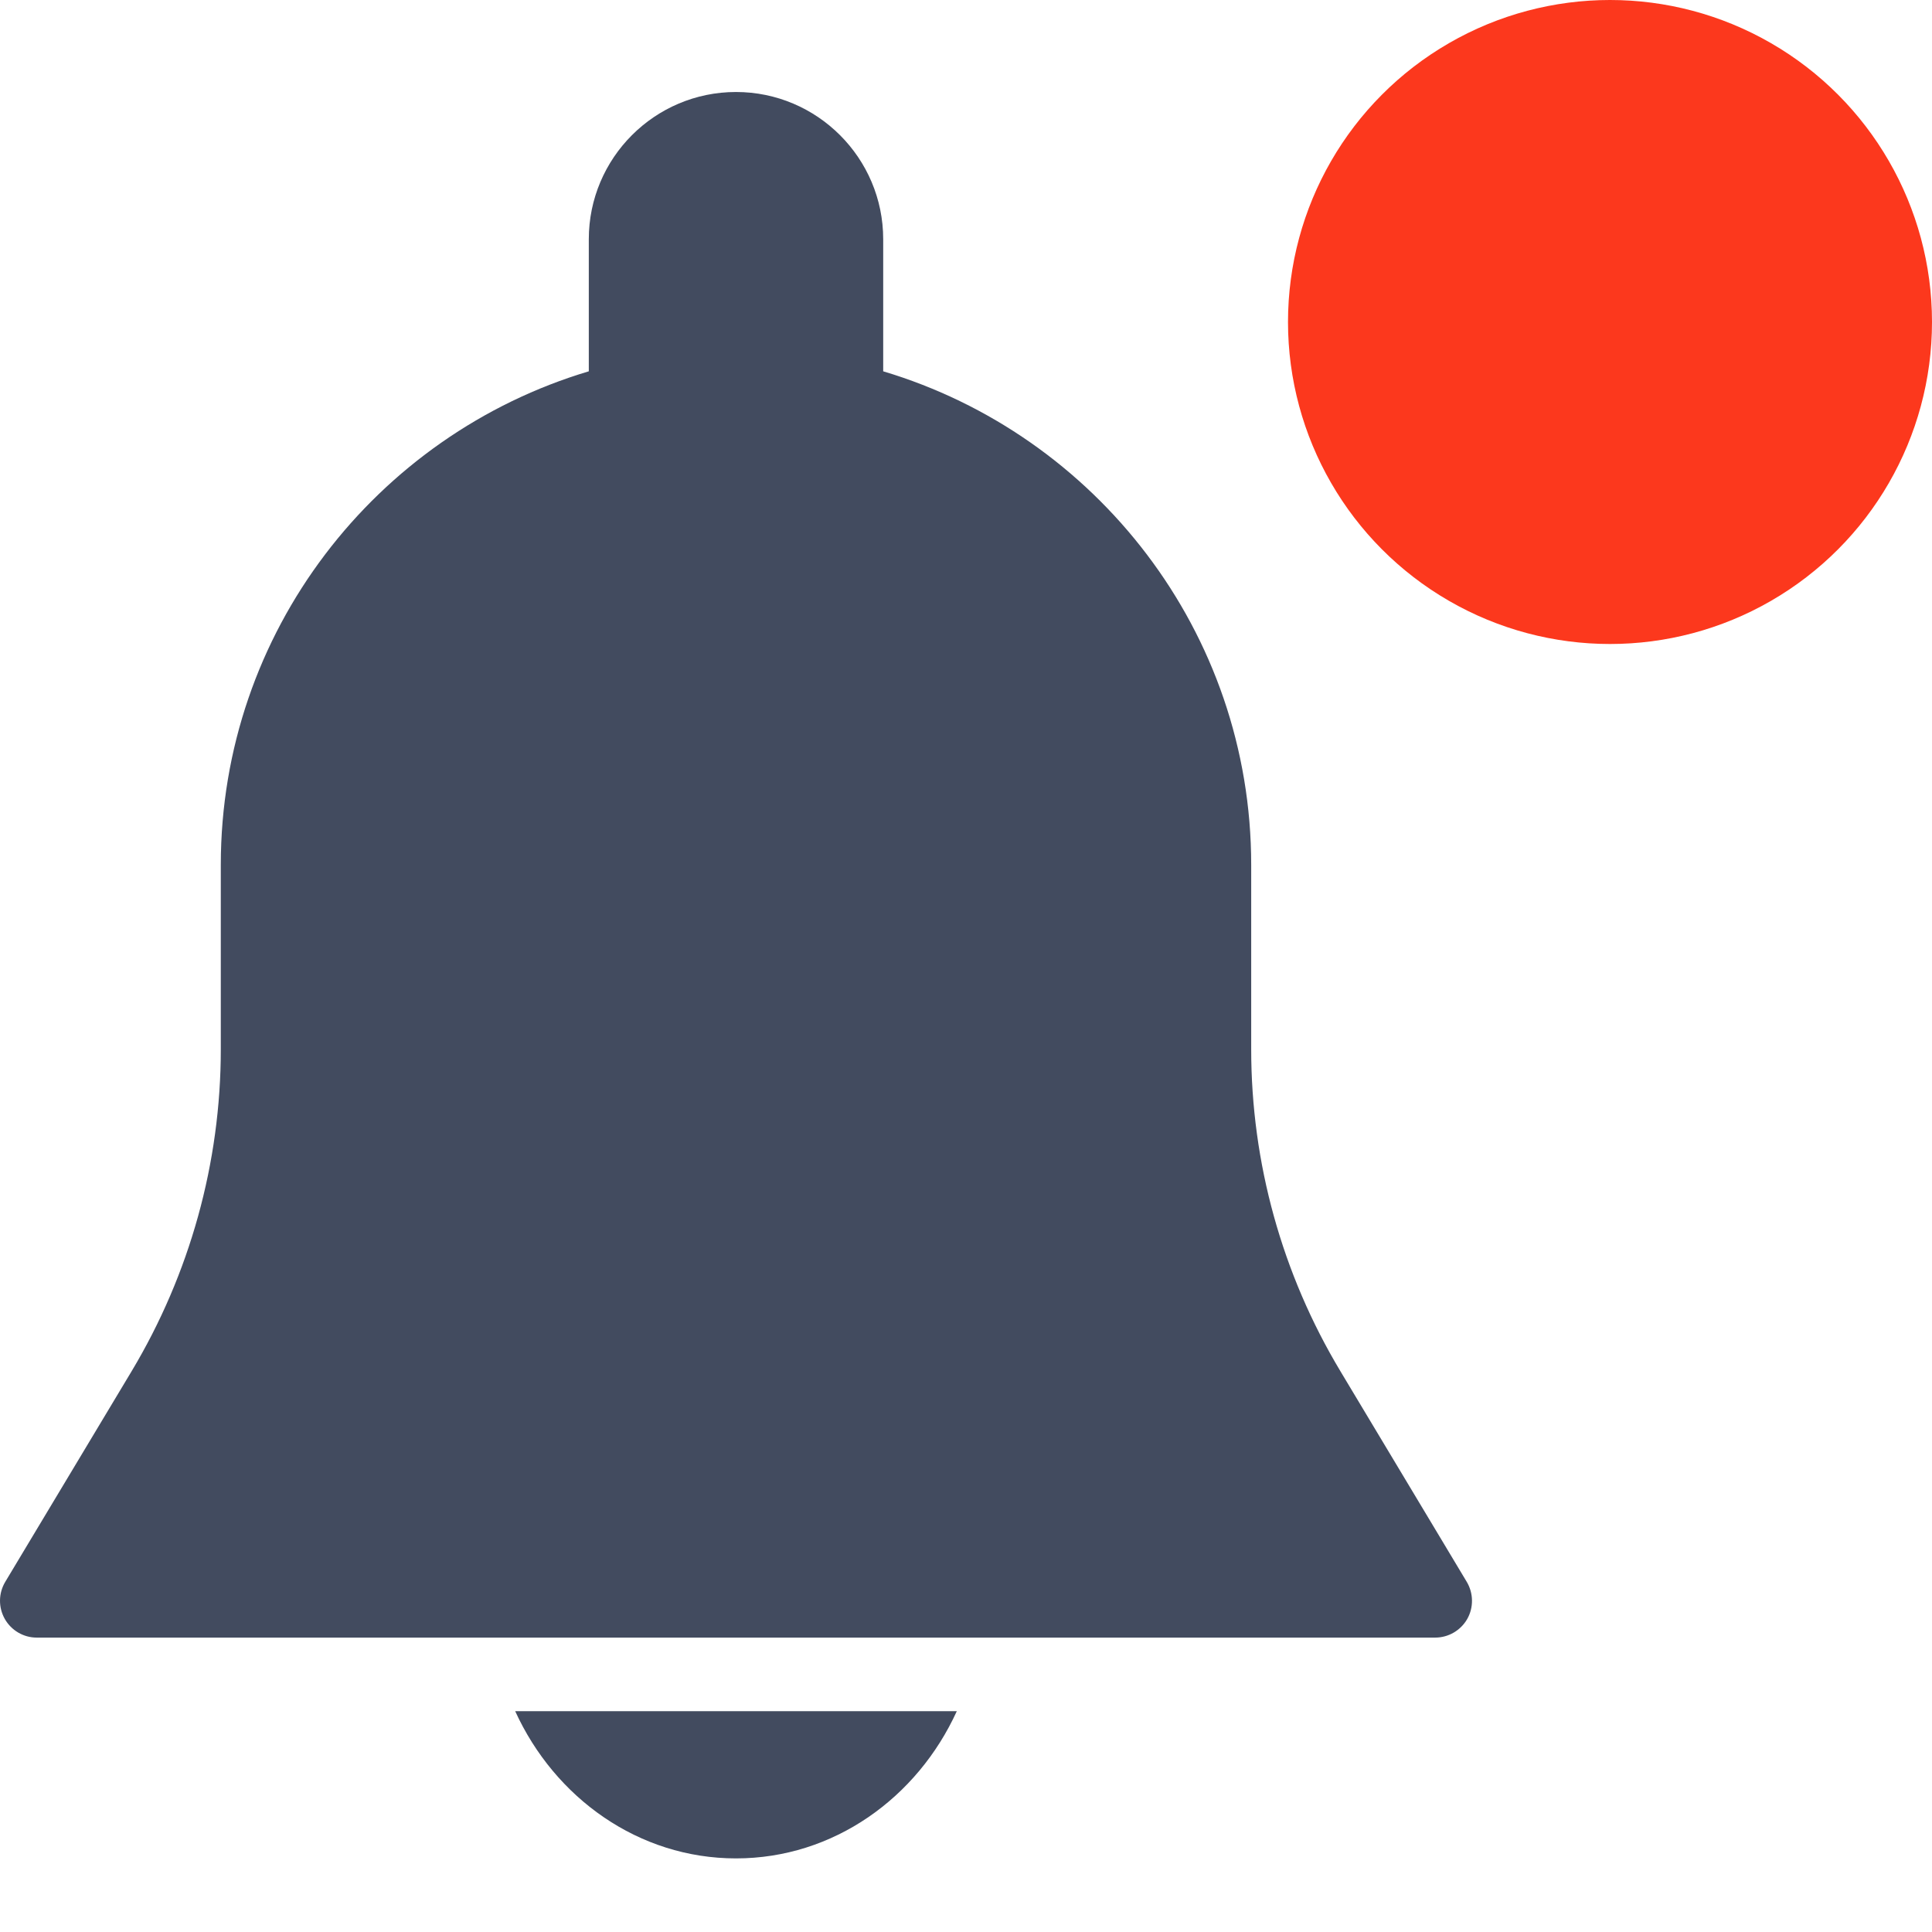 <?xml version="1.0" encoding="UTF-8"?>
<svg width="21px" height="21px" viewBox="0 0 21 21" version="1.1" xmlns="http://www.w3.org/2000/svg" xmlns:xlink="http://www.w3.org/1999/xlink">
    <!-- Generator: Sketch 55.2 (78181) - https://sketchapp.com -->
    <title>notif</title>
    <desc>Created with Sketch.</desc>
    <g id="Page-1" stroke="none" stroke-width="1" fill="none" fill-rule="evenodd">
        <g id="Lint-Dashboard-Dark" transform="translate(-1030, -27)">
            <g id="Navbar">
                <g id="notif" transform="translate(1030, 27)">
                    <g id="023-notification" transform="translate(0, 1)" fill="#424B5F">
                        <path d="M15.943,16.194 L14.57,13.905 C13.935,12.848 13.6,11.638 13.6,10.406 L13.6,8.4 C13.6,5.868 11.91,3.726 9.6,3.036 L9.6,1.6 C9.6,0.718 8.882,0 8,0 C7.117,0 6.4,0.718 6.4,1.6 L6.4,3.036 C4.089,3.726 2.4,5.868 2.4,8.4 L2.4,10.406 C2.4,11.638 2.064,12.847 1.431,13.904 L0.057,16.194 C-0.017,16.318 -0.019,16.471 0.052,16.597 C0.123,16.722 0.255,16.8 0.399,16.8 L15.6,16.8 C15.744,16.8 15.877,16.722 15.948,16.598 C16.019,16.473 16.017,16.318 15.943,16.194 Z" id="Path"></path>
                        <path d="M5.6,17.6 C6.03,18.542 6.94,19.2 8,19.2 C9.06,19.2 9.97,18.542 10.4,17.6 L5.6,17.6 L5.6,17.6 Z" id="Path"></path>
                    </g>
                    <circle id="Oval" fill="#FC381D" cx="17.5" cy="3.5" r="3.5"></circle>
                </g>
            </g>
        </g>
    </g>
</svg>